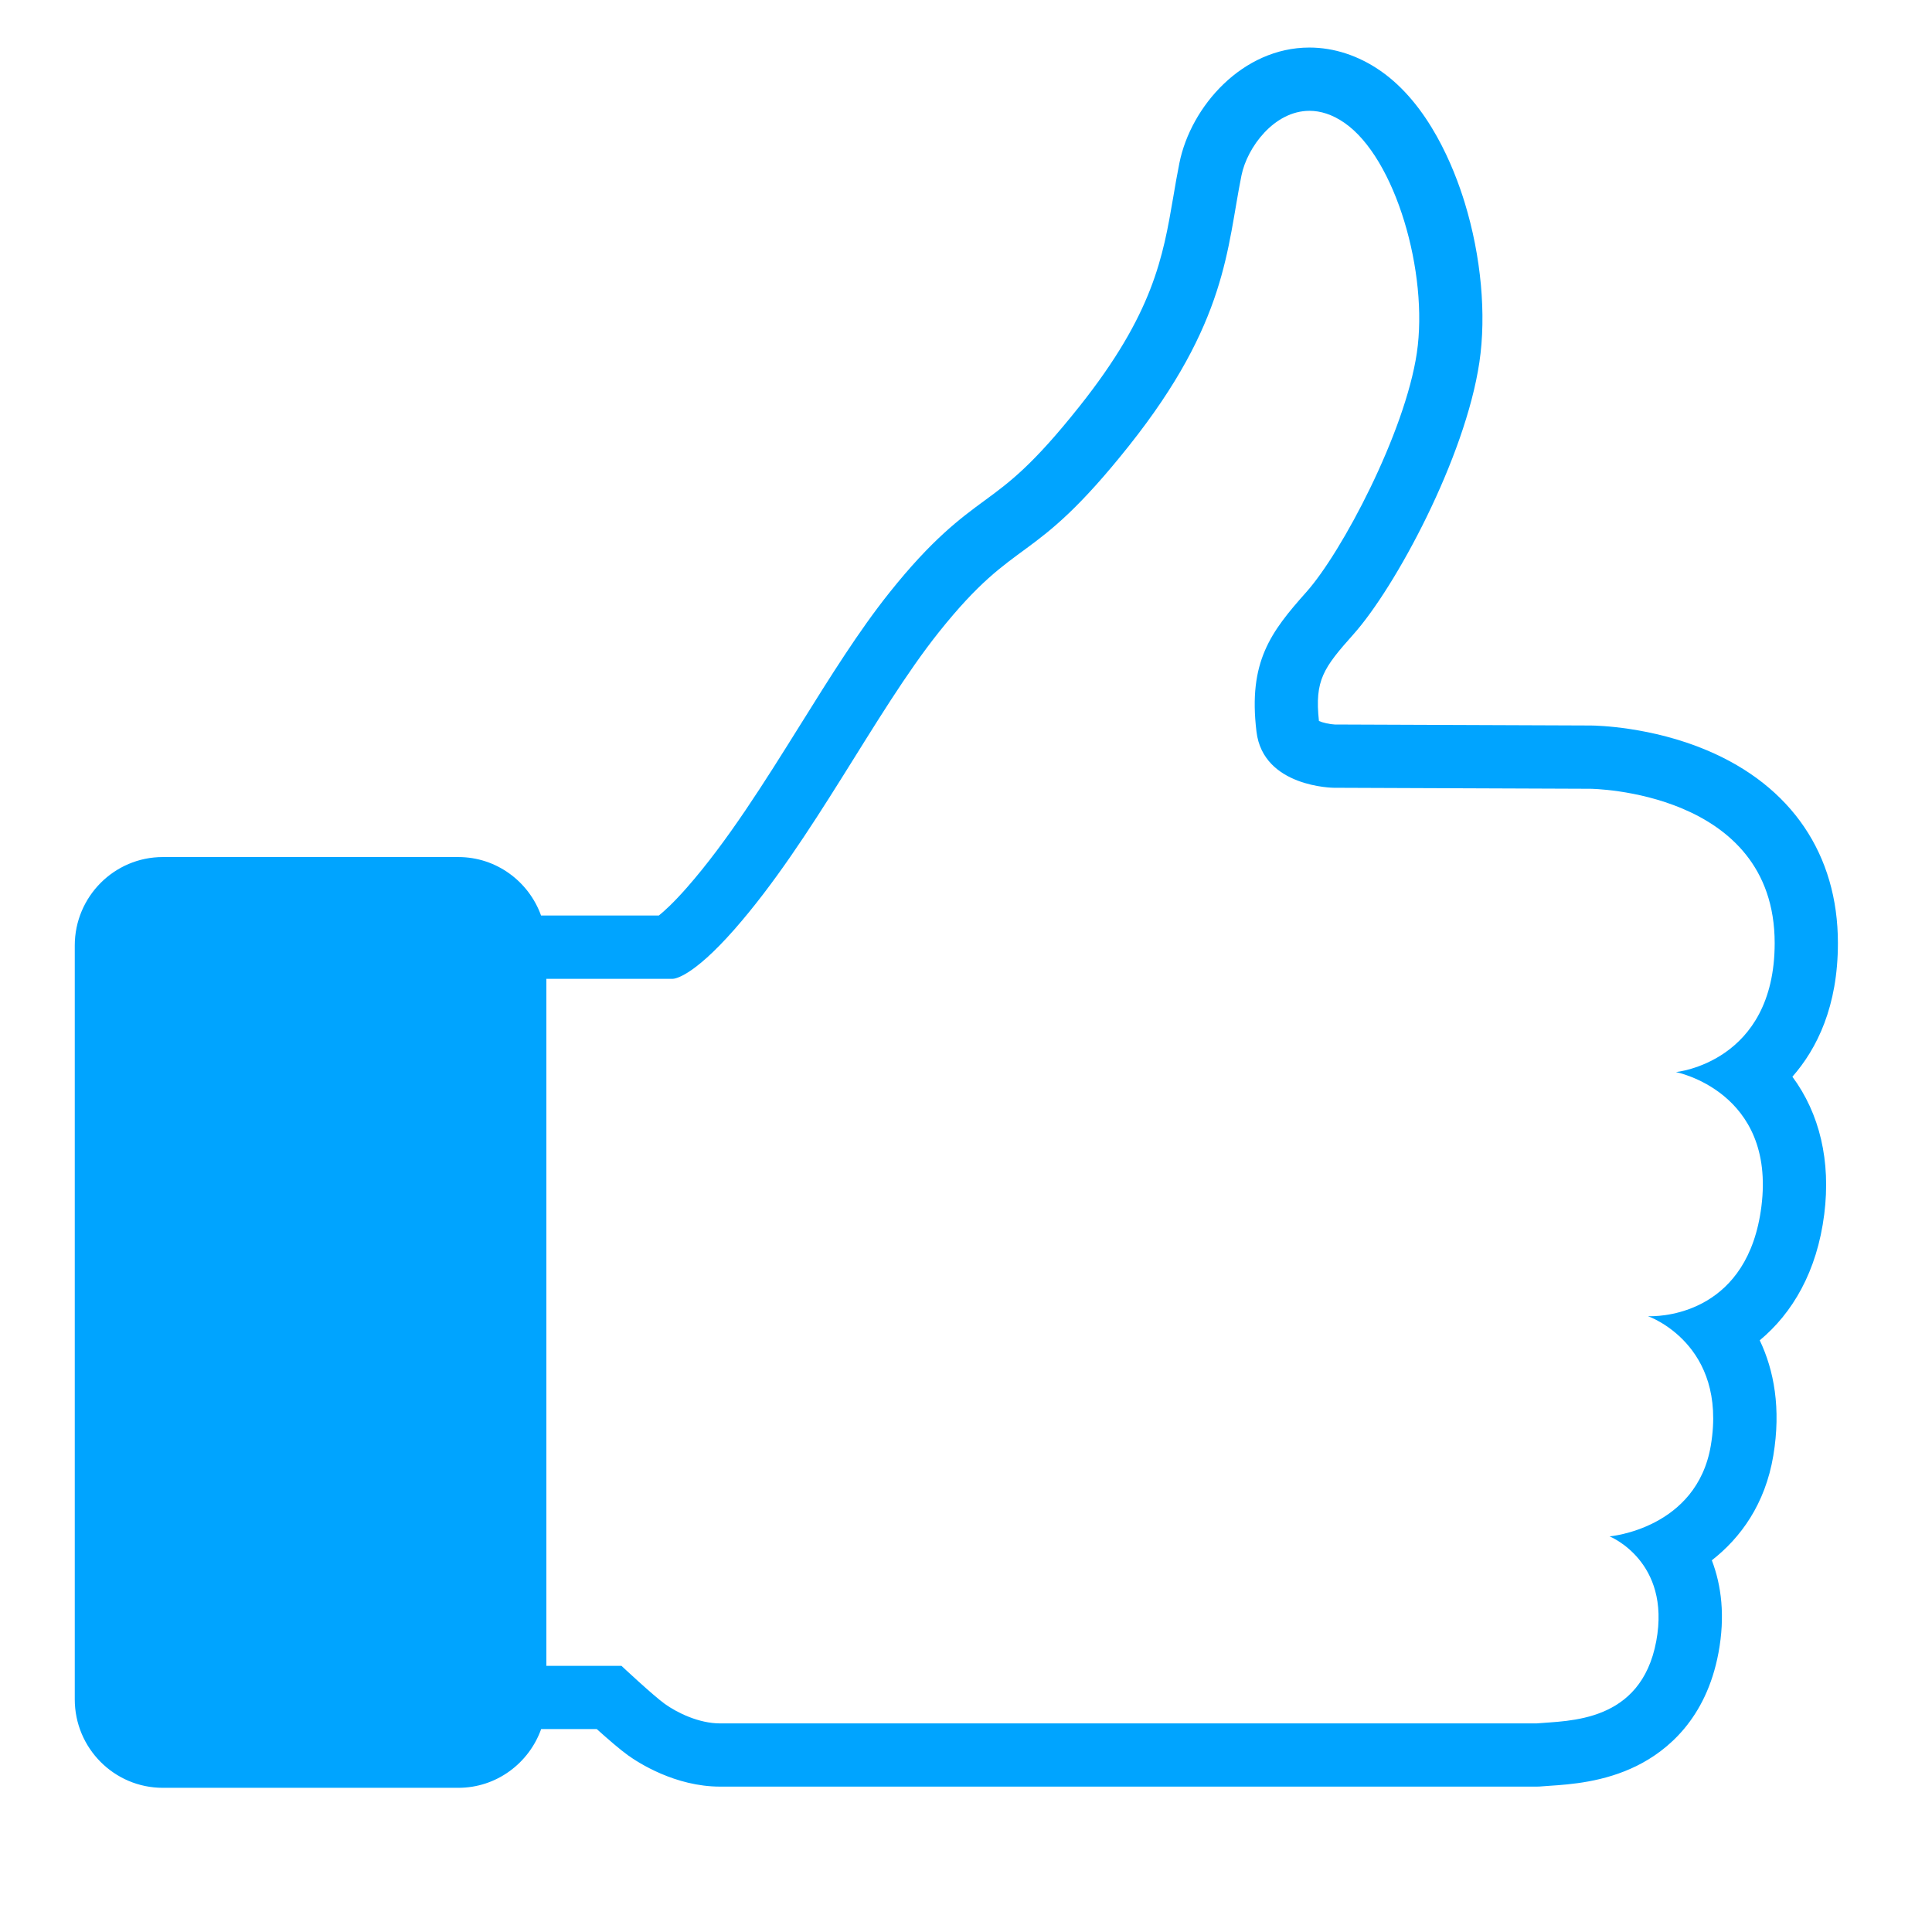 <?xml version="1.0" encoding="utf-8"?>
<!-- Generator: Adobe Illustrator 16.2.0, SVG Export Plug-In . SVG Version: 6.00 Build 0)  -->
<!DOCTYPE svg PUBLIC "-//W3C//DTD SVG 1.1//EN" "http://www.w3.org/Graphics/SVG/1.1/DTD/svg11.dtd">
<svg version="1.1" id="Layer_1" xmlns="http://www.w3.org/2000/svg" xmlns:xlink="http://www.w3.org/1999/xlink" x="0px" y="0px"
	 width="100px" height="100px" viewBox="0 0 100 100" enable-background="new 0 0 100 100" xml:space="preserve">
<path fill="#00A4FF" d="M95.13,48.816c0-4.588-2.404-8.131-6.77-9.977c-2.9-1.226-5.709-1.284-6.019-1.287c-0.005,0-0.009,0-0.014,0
	L69.087,37.5c-0.264-0.012-0.618-0.093-0.819-0.18c-0.229-2.117,0.235-2.748,1.794-4.498c2.164-2.427,5.775-9.117,6.511-14.072
	c0.367-2.469,0.091-5.478-0.758-8.255c-0.553-1.807-1.854-5.097-4.372-6.836c-1.134-0.784-2.402-1.198-3.669-1.198
	c-3.455,0-6.133,3.036-6.727,5.971c-0.121,0.602-0.223,1.195-0.319,1.767c-0.531,3.099-1.029,6.026-4.861,10.843
	c-2.42,3.042-3.615,3.92-4.879,4.848c-1.284,0.943-2.741,2.012-4.958,4.793c-1.579,1.979-3.044,4.329-4.595,6.815
	c-1.853,2.967-3.768,6.038-5.885,8.448c-0.705,0.801-1.179,1.227-1.449,1.441h-6.096c-0.635-1.762-2.311-3.026-4.28-3.026H8.425
	c-2.512,0-4.555,2.054-4.555,4.578v39.021c0,2.524,2.043,4.577,4.555,4.577h15.299c1.975,0,3.654-1.272,4.286-3.04h2.879
	c0.564,0.508,1.202,1.061,1.617,1.358c0.528,0.379,2.439,1.62,4.764,1.62h42.258c0.099,0,0.196-0.005,0.295-0.014
	c0.12-0.011,0.253-0.019,0.396-0.029c1.049-0.07,2.803-0.19,4.504-1.034c1.574-0.781,3.586-2.431,4.225-5.848
	c0.354-1.898,0.153-3.491-0.344-4.789c1.488-1.161,2.762-2.903,3.183-5.42c0.406-2.439,0.036-4.414-0.703-5.966
	c1.684-1.399,2.965-3.549,3.339-6.529c0.346-2.746-0.236-5.206-1.649-7.115C94.047,54.283,95.13,52.09,95.13,48.816z M86.742,55.49
	c0,0,5.176,1.005,4.429,6.949c-0.683,5.431-4.93,5.689-5.738,5.689c-0.086,0-0.134-0.003-0.134-0.003s4.129,1.432,3.255,6.681
	c-0.722,4.332-5.242,4.717-5.242,4.717s3.188,1.278,2.415,5.426c-0.793,4.246-4.559,4.105-6.199,4.254c0,0-41.159,0-42.258,0
	c-1.101,0-2.227-0.556-2.858-1.008c-0.602-0.432-2.246-1.972-2.246-1.972h-3.886v-35.56h6.54c0,0,0.001,0,0.004,0
	c0.068,0,0.983-0.049,3.187-2.555c4.084-4.65,7.251-11.206,10.58-15.383c4.119-5.165,4.735-3.228,9.839-9.644
	c5.104-6.416,5.067-10.229,5.828-14c0.296-1.458,1.694-3.345,3.519-3.345c0.567,0,1.176,0.183,1.806,0.618
	c2.655,1.832,4.364,7.791,3.752,11.915s-3.879,10.312-5.718,12.374c-1.836,2.062-3.02,3.601-2.582,7.228
	c0.347,2.885,4.005,2.904,4.005,2.904l13.276,0.052c0,0,9.539,0.079,9.541,7.988C91.855,55.007,86.742,55.49,86.742,55.49z"/>
</svg>

